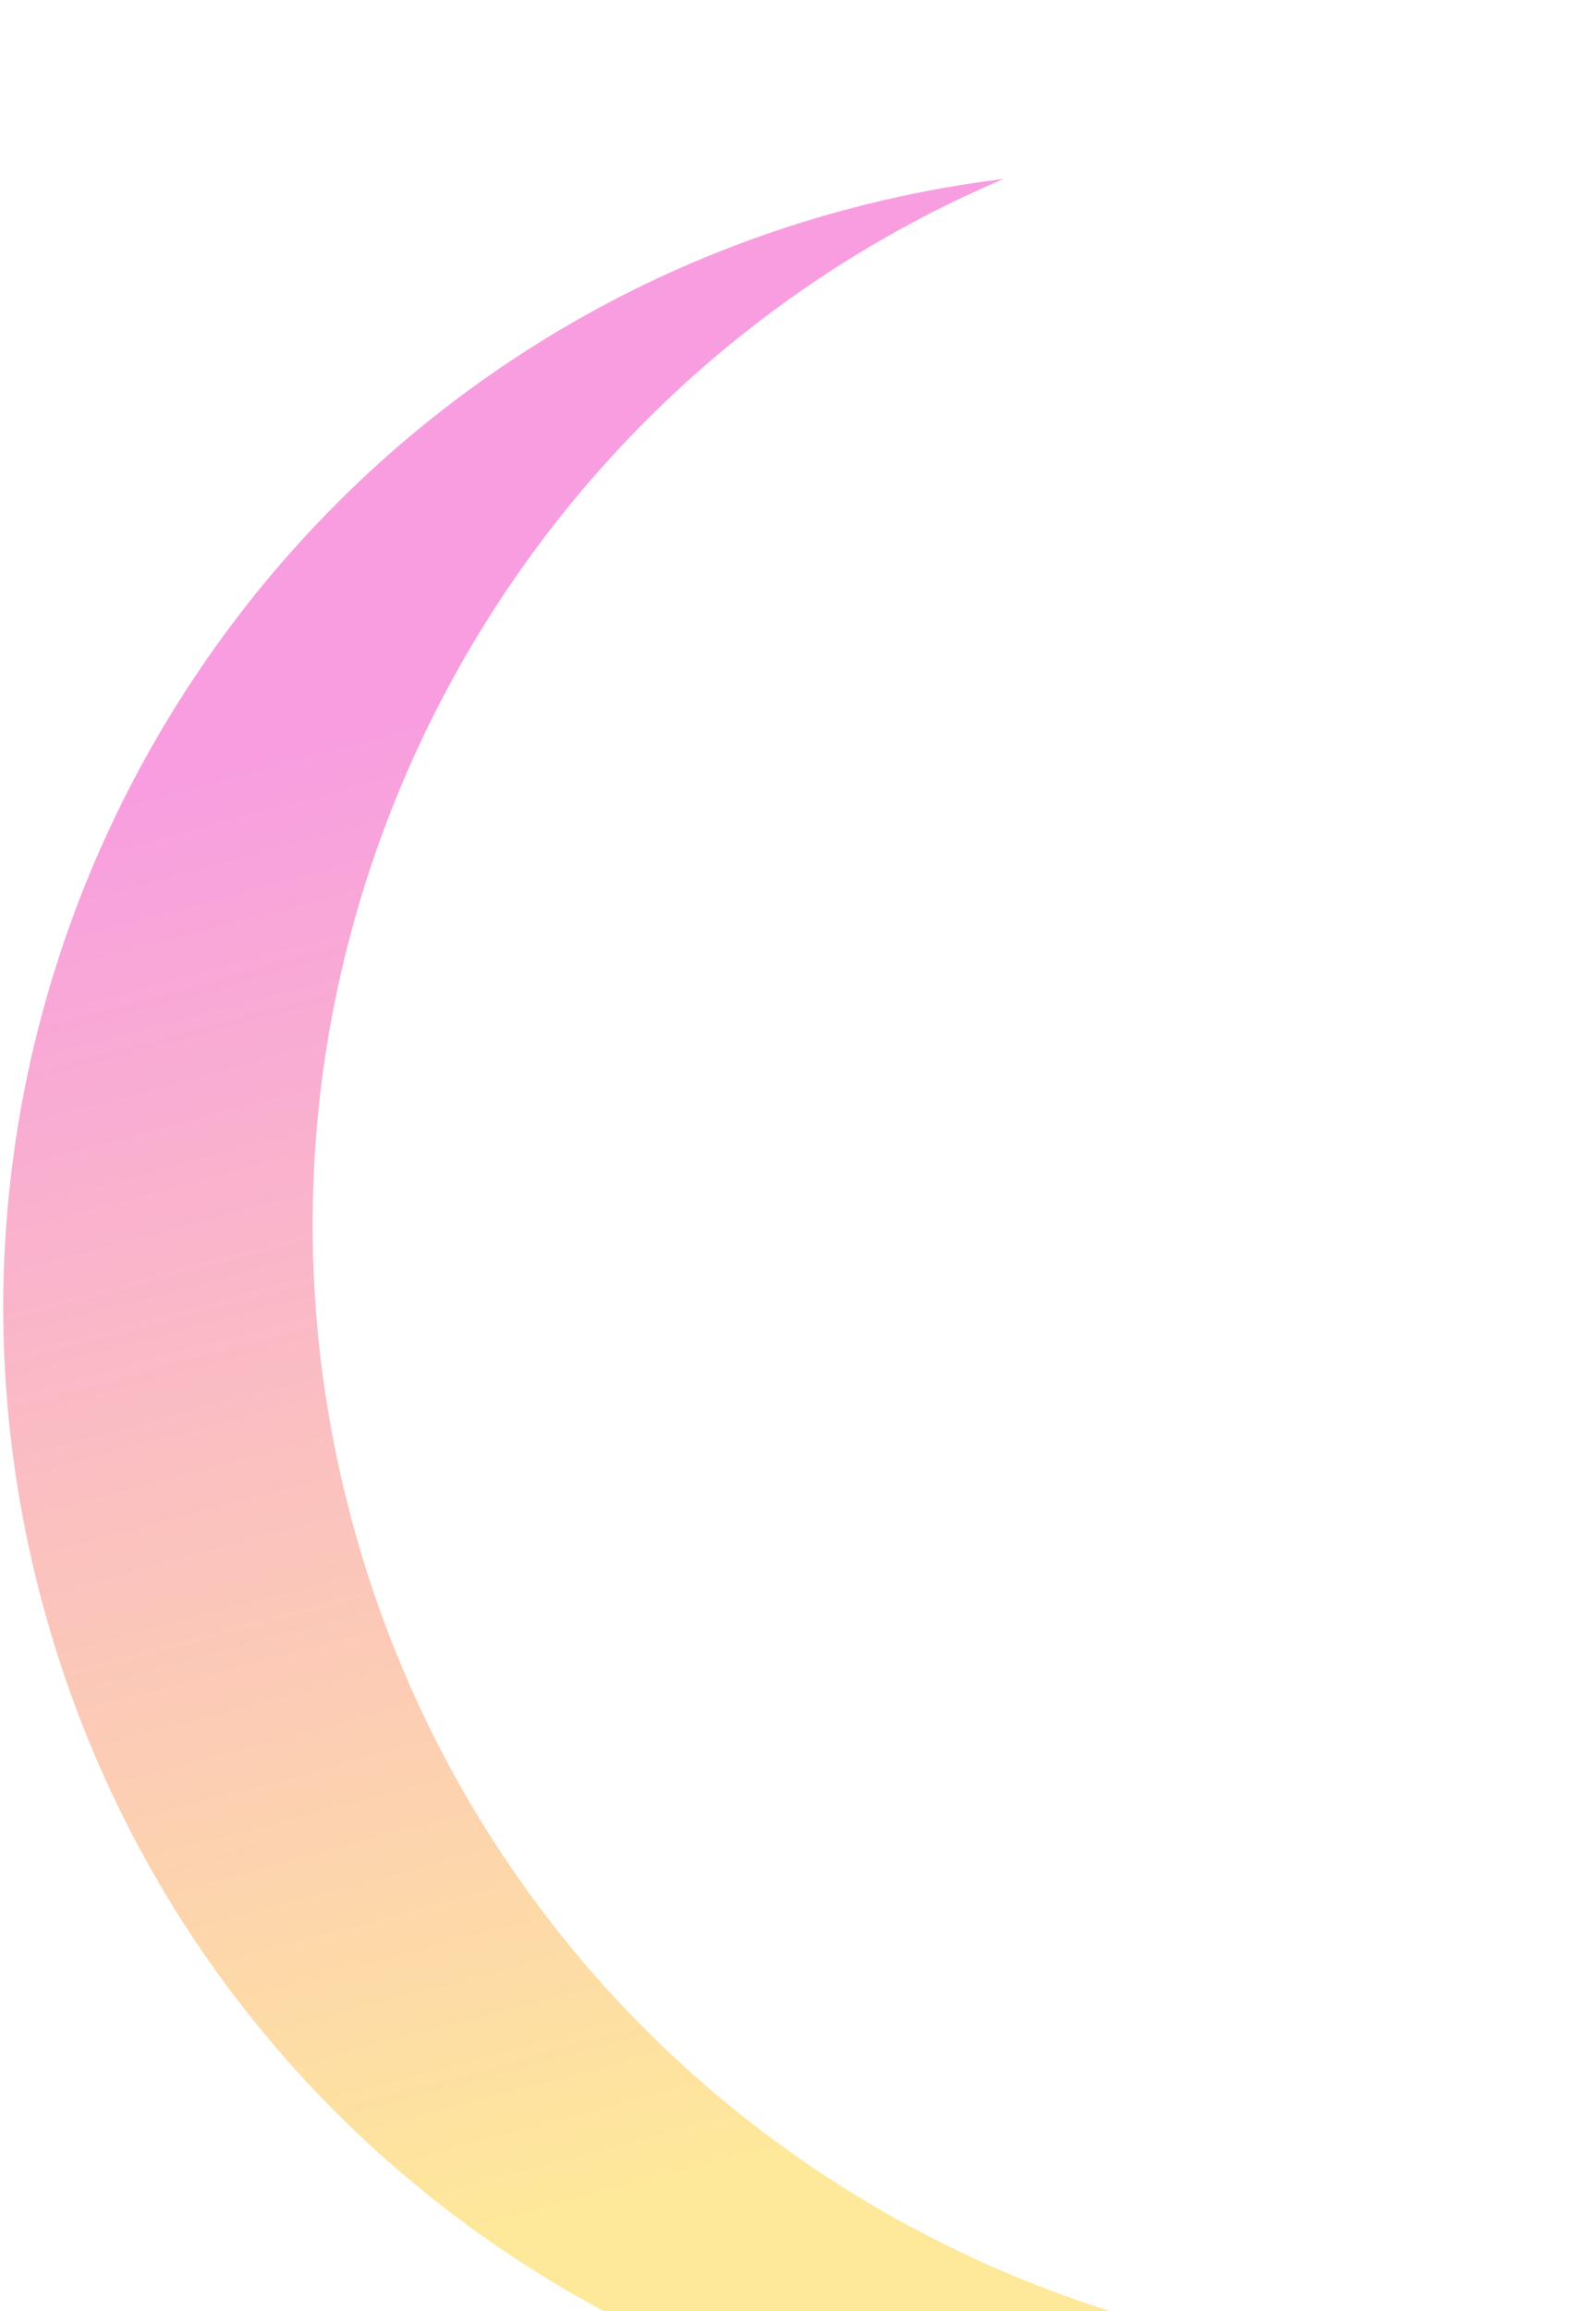 <svg width="38" height="55" viewBox="0 0 38 55" fill="none" xmlns="http://www.w3.org/2000/svg">
<g filter="url(#filter0_i_207_145)">
<path fill-rule="evenodd" clip-rule="evenodd" d="M23.899 0.257C11.682 5.449 4.839 18.975 8.373 32.166C11.907 45.355 24.597 53.647 37.773 52.035C36.615 52.528 35.409 52.945 34.158 53.28C19.718 57.149 4.875 48.58 1.006 34.139C-2.863 19.699 5.706 4.856 20.146 0.987C21.397 0.652 22.65 0.41 23.899 0.257Z" fill="url(#paint0_linear_207_145)"/>
</g>
<defs>
<filter id="filter0_i_207_145" x="0.077" y="0.257" width="37.696" height="57.952" filterUnits="userSpaceOnUse" color-interpolation-filters="sRGB">
<feFlood flood-opacity="0" result="BackgroundImageFix"/>
<feBlend mode="normal" in="SourceGraphic" in2="BackgroundImageFix" result="shape"/>
<feColorMatrix in="SourceAlpha" type="matrix" values="0 0 0 0 0 0 0 0 0 0 0 0 0 0 0 0 0 0 127 0" result="hardAlpha"/>
<feOffset dy="4"/>
<feGaussianBlur stdDeviation="16.5"/>
<feComposite in2="hardAlpha" operator="arithmetic" k2="-1" k3="1"/>
<feColorMatrix type="matrix" values="0 0 0 0 1 0 0 0 0 1 0 0 0 0 1 0 0 0 0.37 0"/>
<feBlend mode="normal" in2="shape" result="effect1_innerShadow_207_145"/>
</filter>
<linearGradient id="paint0_linear_207_145" x1="22.927" y1="56.289" x2="8.915" y2="3.996" gradientUnits="userSpaceOnUse">
<stop offset="0.182" stop-color="#FEE89A"/>
<stop offset="0.833" stop-color="#F89EE0"/>
</linearGradient>
</defs>
</svg>
